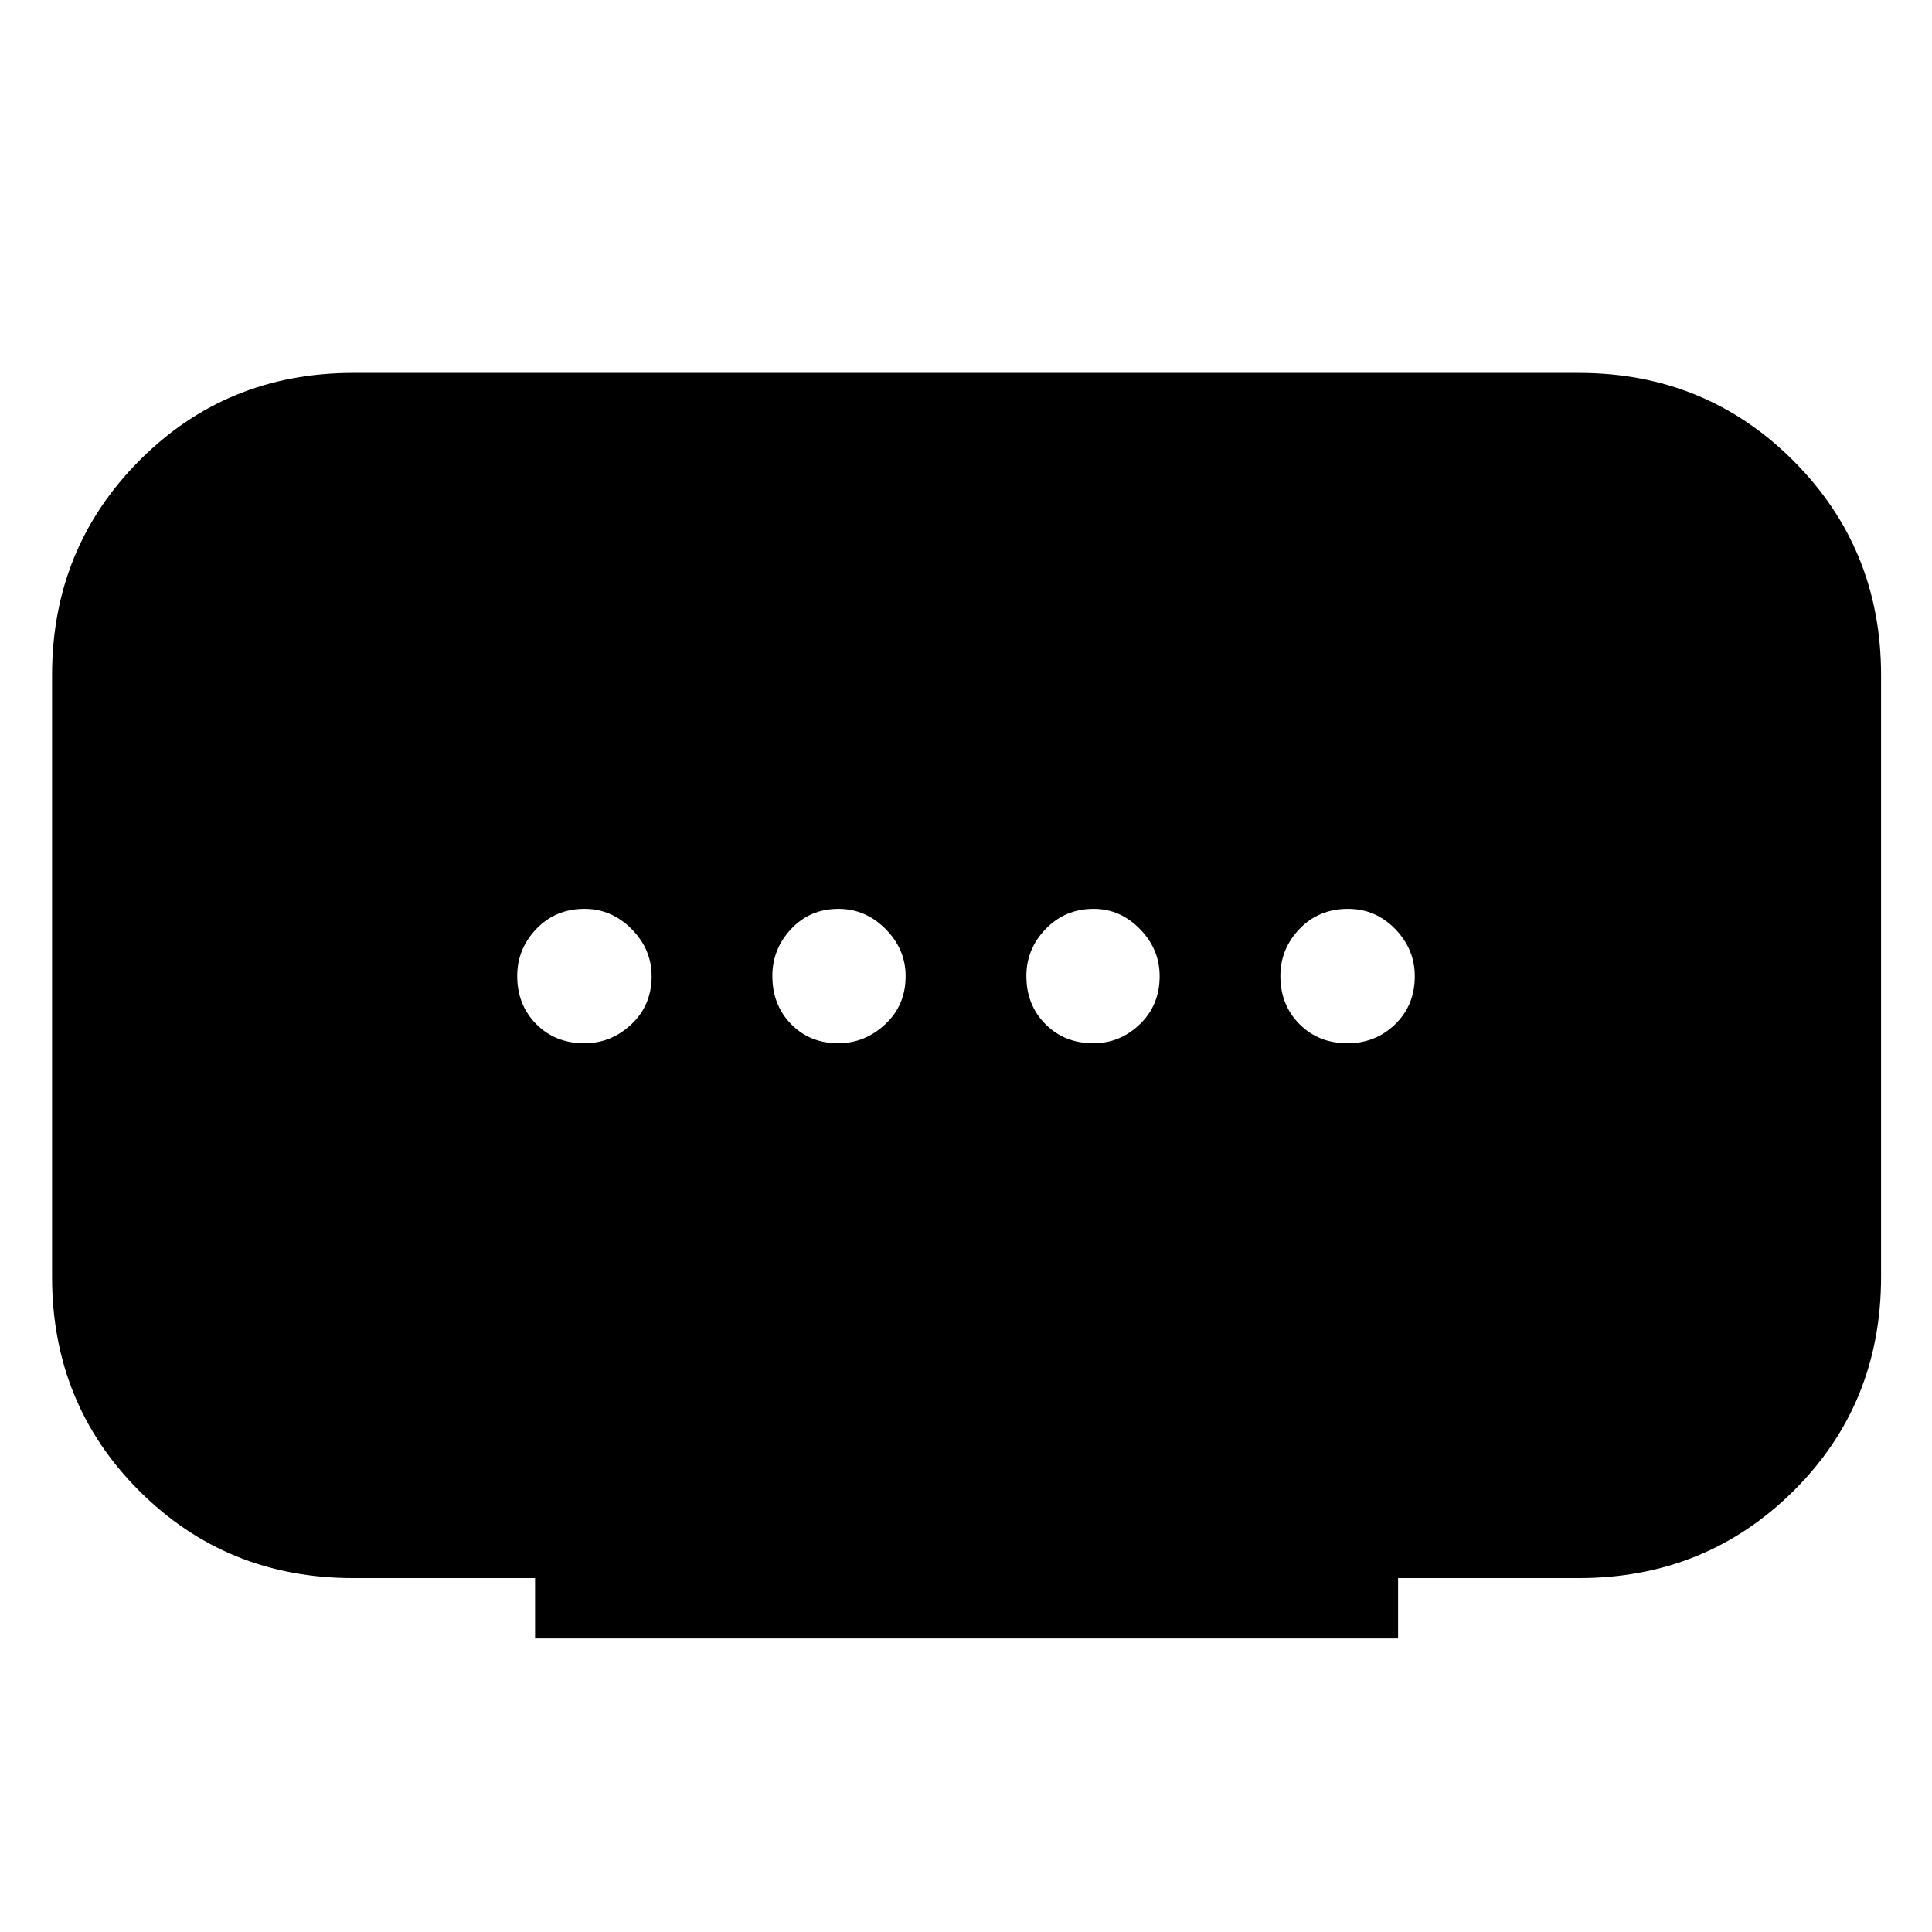 <svg xmlns="http://www.w3.org/2000/svg" width="48" height="48" viewBox="0 96 960 960"><path d="M265.869 910.131v-30h-90.391q-62.964 0-106.287-43.323Q25.87 793.486 25.87 730.522V431.478q0-62.957 43.323-106.566 43.322-43.608 106.286-43.608h609.044q62.957 0 106.566 43.608 43.608 43.609 43.608 106.566v298.889q0 63.387-43.608 106.576-43.609 43.188-106.566 43.188h-89.826v30H265.869Zm150.69-295.74q13.18 0 23.311-9.457Q450 595.476 450 581.06q0-13.417-9.958-23.434-9.958-10.017-23.374-10.017-14.176 0-23.531 9.957-9.355 9.958-9.355 23.374 0 14.417 9.299 23.934 9.298 9.517 23.478 9.517Zm-126.228 0q13.416 0 23.434-9.457 10.017-9.458 10.017-23.874 0-13.417-9.958-23.434-9.958-10.017-23.374-10.017-14.416 0-23.933 9.957-9.518 9.958-9.518 23.374 0 14.417 9.458 23.934 9.458 9.517 23.874 9.517Zm253.001 0q13.176 0 23.031-9.457 9.855-9.458 9.855-23.874 0-13.417-9.799-23.434-9.798-10.017-22.978-10.017-14.18 0-23.811 9.957-9.63 9.958-9.63 23.374 0 14.417 9.458 23.934 9.458 9.517 23.874 9.517Zm126.277 0q13.922 0 23.657-9.457 9.735-9.458 9.735-23.874 0-13.417-9.735-23.434-9.735-10.017-23.374-10.017-14.639 0-24.157 9.957-9.517 9.958-9.517 23.374 0 14.417 9.475 23.934 9.475 9.517 23.916 9.517Z"/></svg>